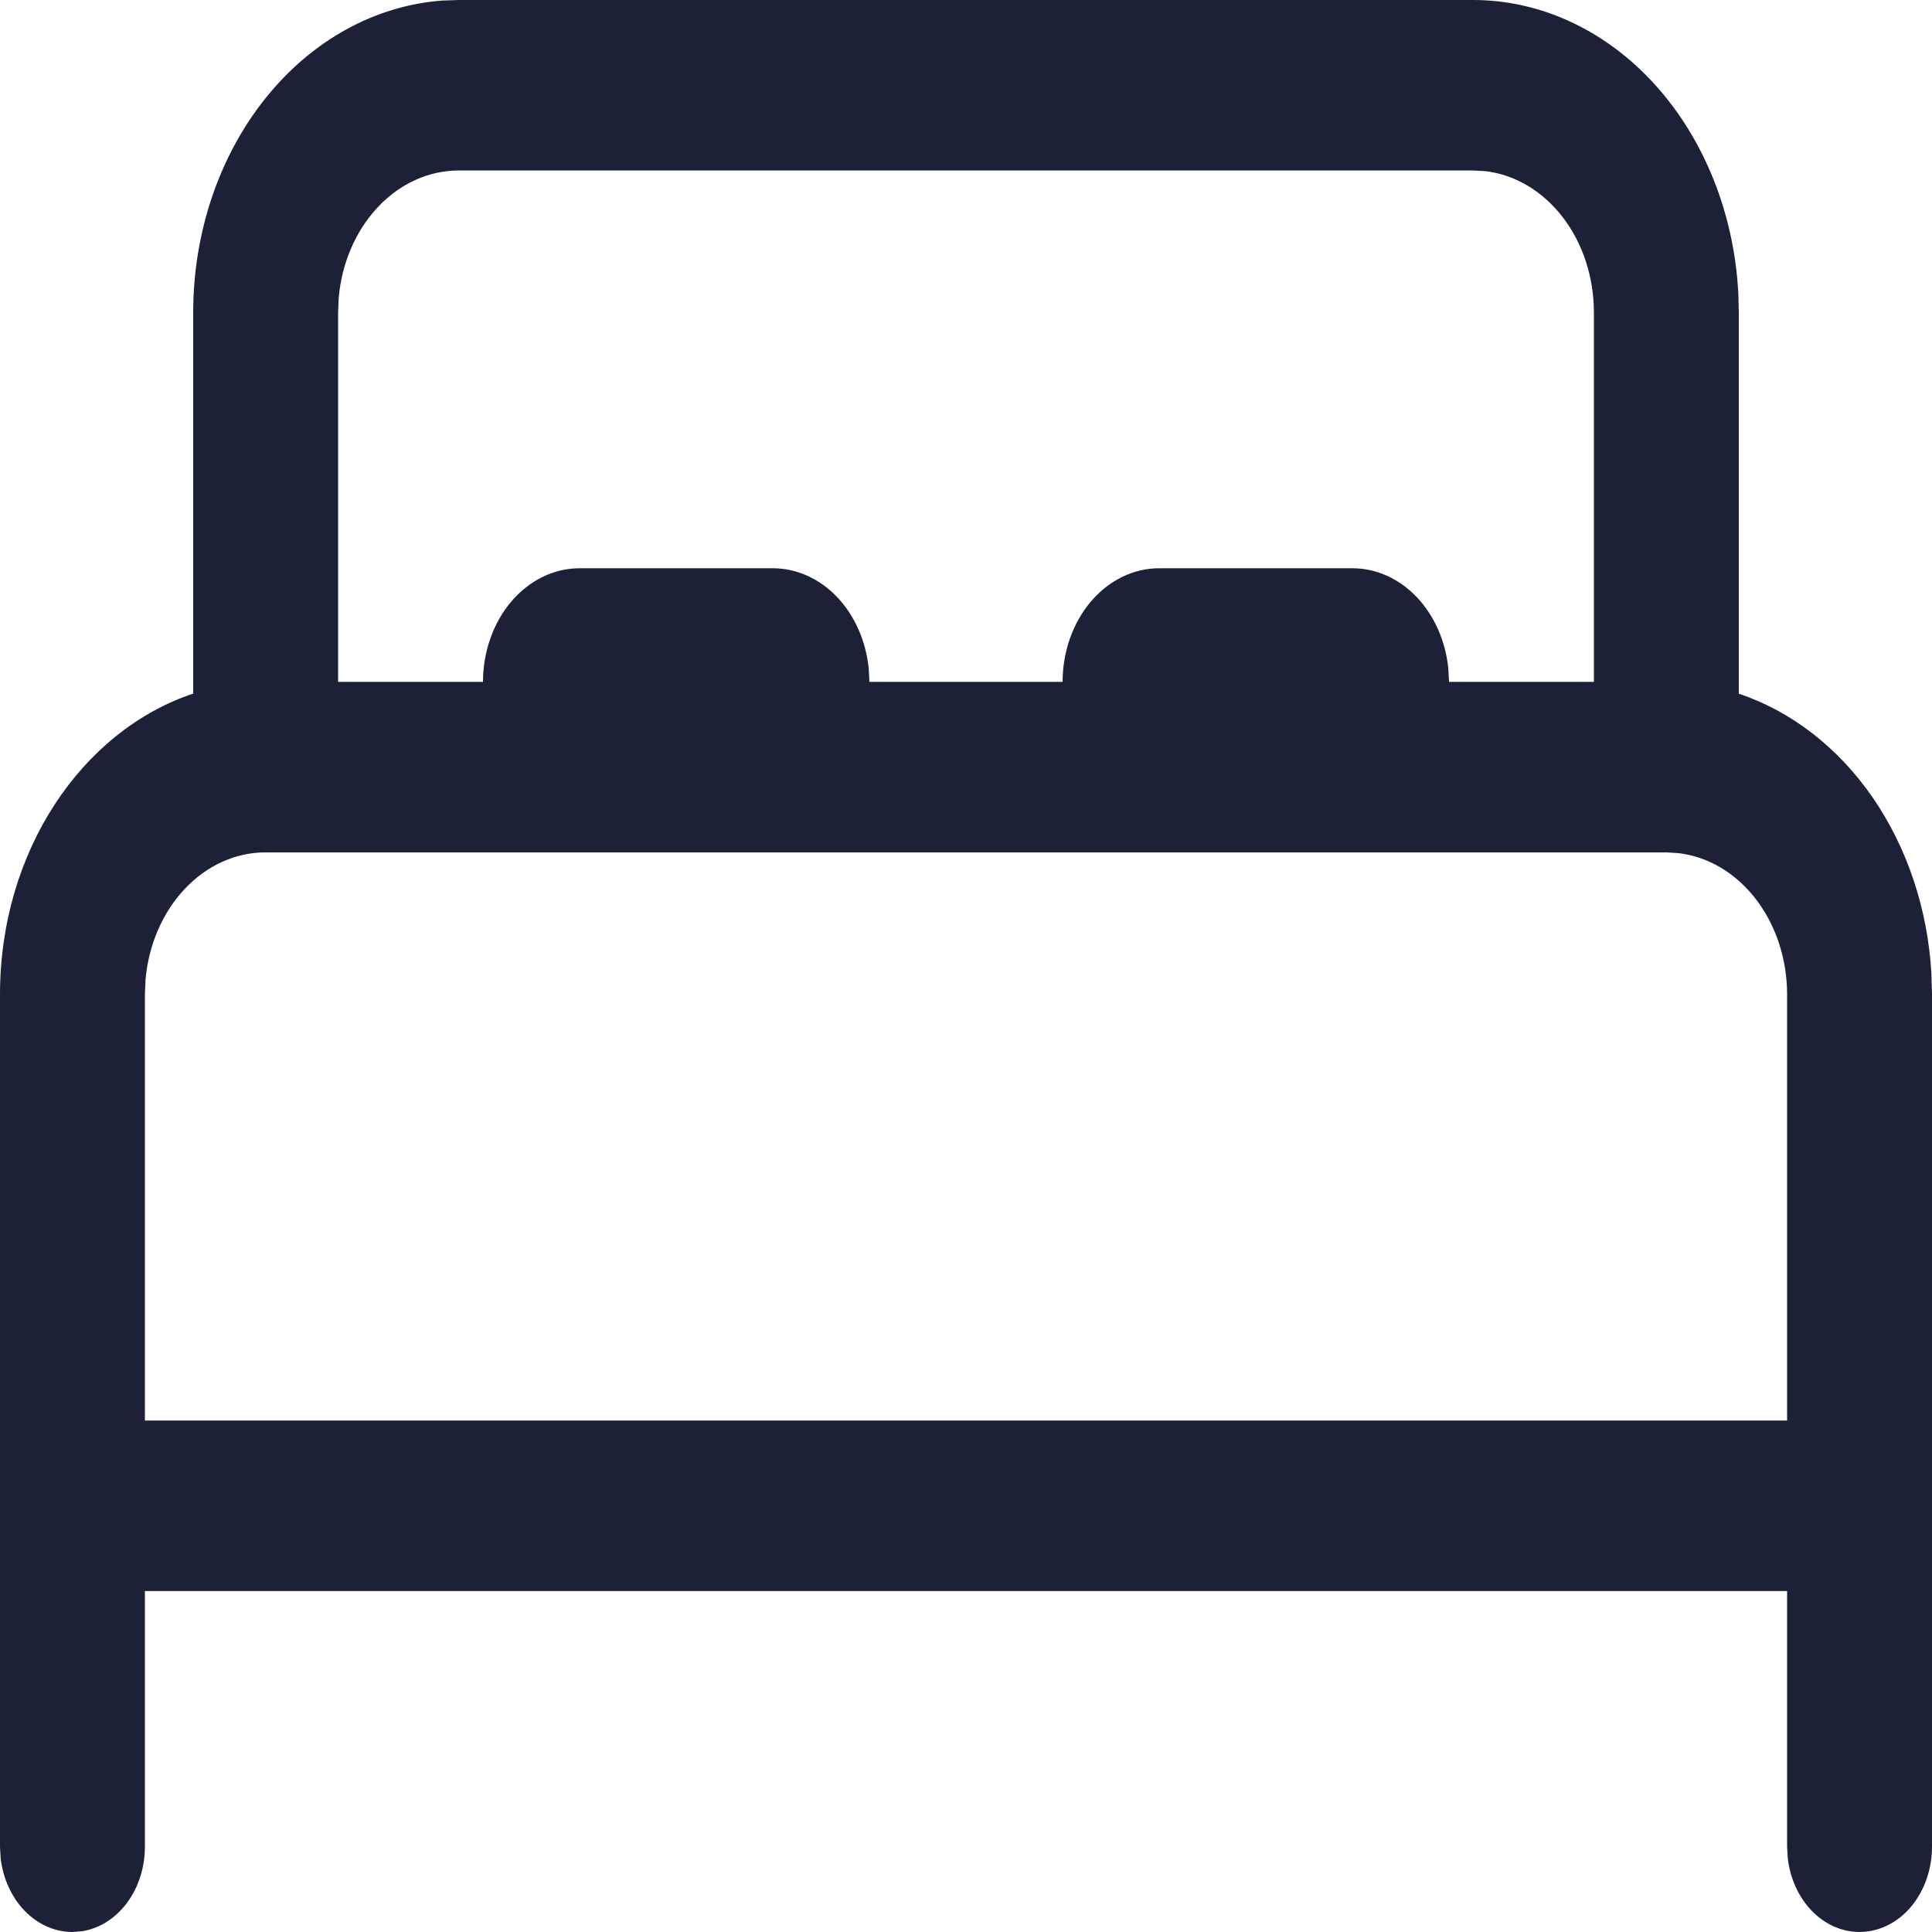 <svg width="32" height="32" viewBox="0 0 32 32" fill="none" xmlns="http://www.w3.org/2000/svg">
<path id="Vector" d="M7.6 6.37846e-09H24.4C25.52 -6.53915e-05 26.599 0.503 27.415 1.406C28.231 2.309 28.724 3.545 28.792 4.86L28.8 5.176V11.49C29.672 11.781 30.447 12.382 31.018 13.21C31.589 14.039 31.928 15.055 31.99 16.119L32 16.471V30.588C32 30.946 31.884 31.29 31.677 31.552C31.469 31.813 31.185 31.972 30.882 31.996C30.578 32.021 30.279 31.909 30.043 31.683C29.807 31.457 29.653 31.135 29.611 30.78L29.6 30.588V26.353H2.4V30.588C2.4 30.929 2.295 31.259 2.104 31.516C1.914 31.773 1.65 31.94 1.363 31.987L1.2 32C0.91 32 0.63 31.876 0.411 31.652C0.193 31.428 0.051 31.118 0.011 30.78L0 30.588V16.471C0 14.101 1.354 12.104 3.2 11.488V5.176C3.2 3.858 3.627 2.59 4.395 1.63C5.163 0.669 6.213 0.09 7.331 0.009L7.6 6.37846e-09ZM27.6 14.118H4.4C3.905 14.117 3.427 14.333 3.06 14.723C2.692 15.114 2.46 15.65 2.41 16.23L2.4 16.471V23.529H29.6V16.471C29.6 15.888 29.416 15.327 29.085 14.895C28.753 14.463 28.297 14.19 27.805 14.131L27.6 14.118ZM24.4 2.824H7.6C7.105 2.823 6.627 3.039 6.26 3.429C5.892 3.819 5.66 4.356 5.61 4.936L5.6 5.176V11.294H8C8 10.795 8.169 10.316 8.469 9.963C8.769 9.61 9.176 9.412 9.6 9.412H12.8C13.192 9.412 13.57 9.581 13.863 9.887C14.156 10.194 14.343 10.616 14.389 11.074L14.4 11.294H17.6C17.6 10.795 17.769 10.316 18.069 9.963C18.369 9.61 18.776 9.412 19.2 9.412H22.4C22.792 9.412 23.17 9.581 23.463 9.887C23.756 10.194 23.943 10.616 23.989 11.074L24 11.294H26.4V5.176C26.4 4.594 26.217 4.032 25.885 3.599C25.553 3.167 25.097 2.894 24.605 2.835L24.4 2.824Z" fill="#1C2138"/>
</svg>
